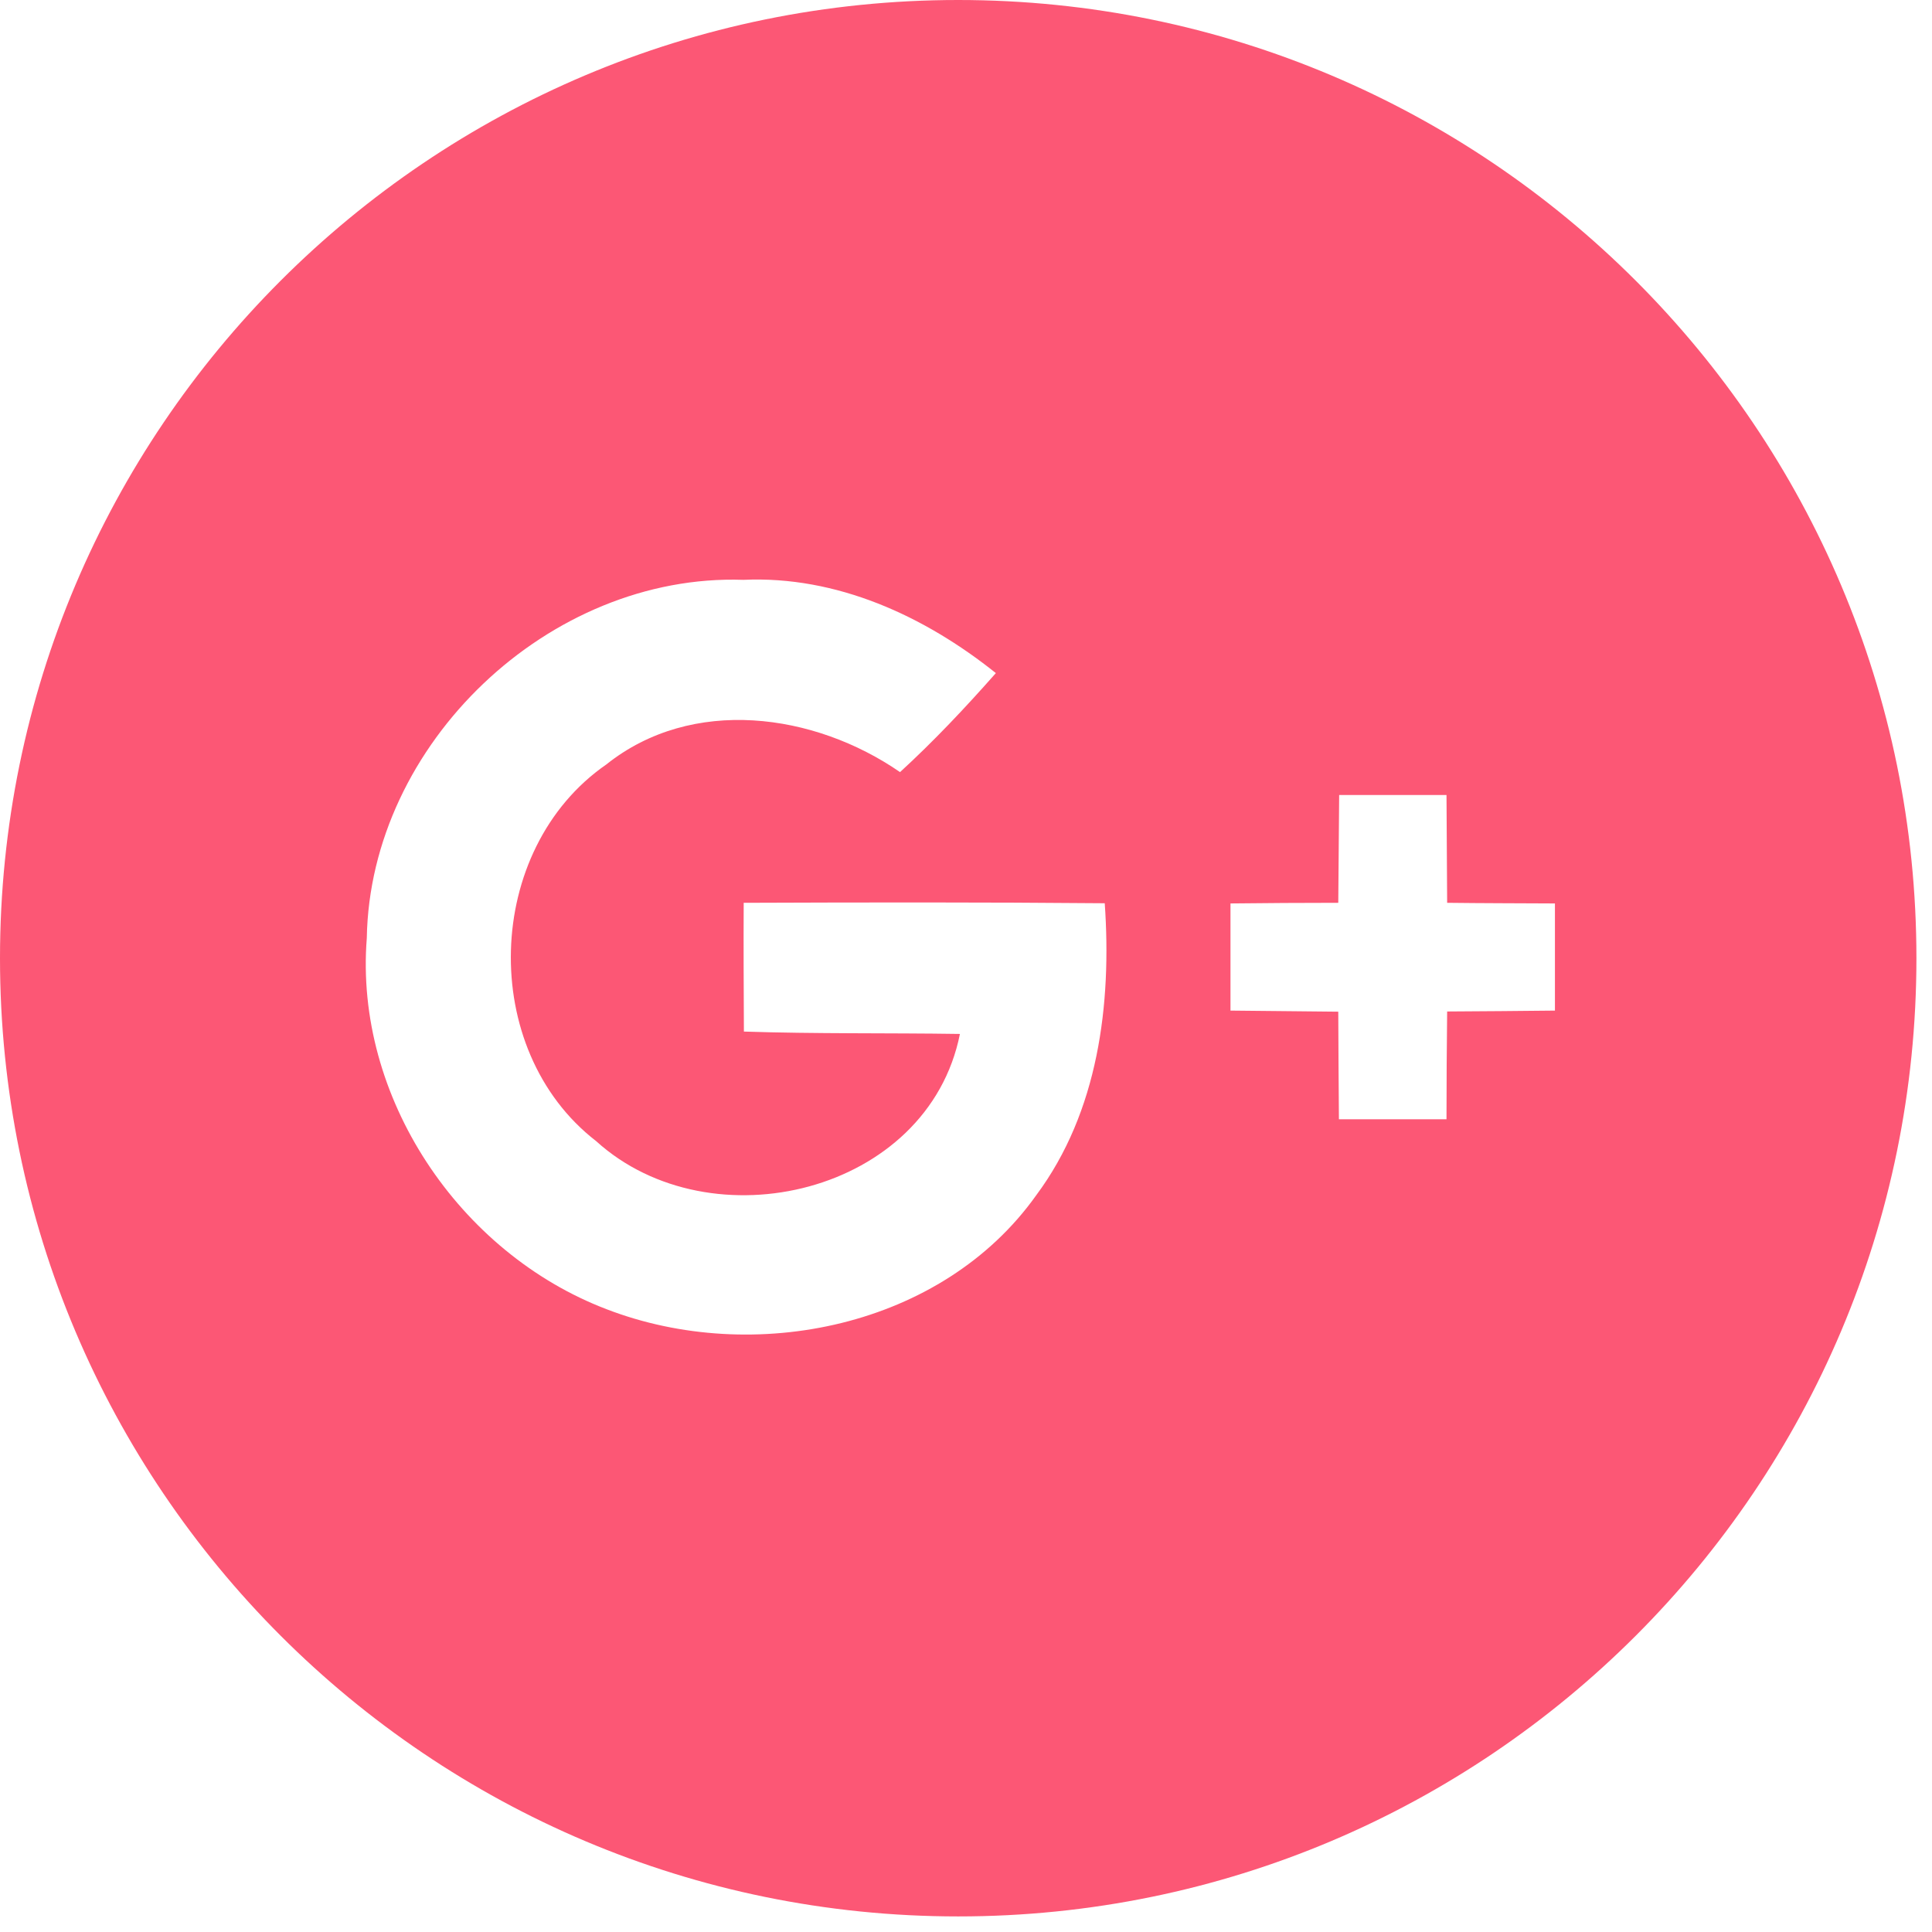 <svg width="48" height="48" viewBox="0 0 48 48" fill="none" xmlns="http://www.w3.org/2000/svg">
<path d="M23.806 0C10.66 0 0 10.66 0 23.806C0 36.953 10.66 47.613 23.806 47.613C36.953 47.613 47.613 36.953 47.613 23.806C47.613 10.66 36.953 0 23.806 0ZM25.746 29.694C23.413 32.978 18.726 33.935 15.07 32.527C11.404 31.129 8.8 27.255 9.113 23.307C9.193 18.477 13.641 14.241 18.471 14.406C20.788 14.3 22.967 15.304 24.742 16.723C23.982 17.584 23.201 18.413 22.361 19.183C20.23 17.711 17.196 17.292 15.065 18.992C12.015 21.102 11.877 26.081 14.81 28.35C17.663 30.938 23.057 29.652 23.849 25.688C22.064 25.661 20.267 25.688 18.482 25.629C18.477 24.561 18.471 23.498 18.477 22.43C21.463 22.419 24.455 22.414 27.447 22.441C27.622 24.954 27.287 27.622 25.746 29.694ZM38.632 25.108C37.74 25.119 36.847 25.124 35.954 25.13C35.944 26.022 35.938 26.915 35.938 27.808H33.265C33.255 26.915 33.255 26.028 33.249 25.135C32.357 25.124 31.464 25.119 30.571 25.108V22.446C31.464 22.436 32.357 22.43 33.249 22.43C33.255 21.537 33.265 20.645 33.271 19.752H35.938L35.954 22.43C36.847 22.441 37.74 22.441 38.632 22.446V25.108Z" fill="#FC5775"/>
</svg>
